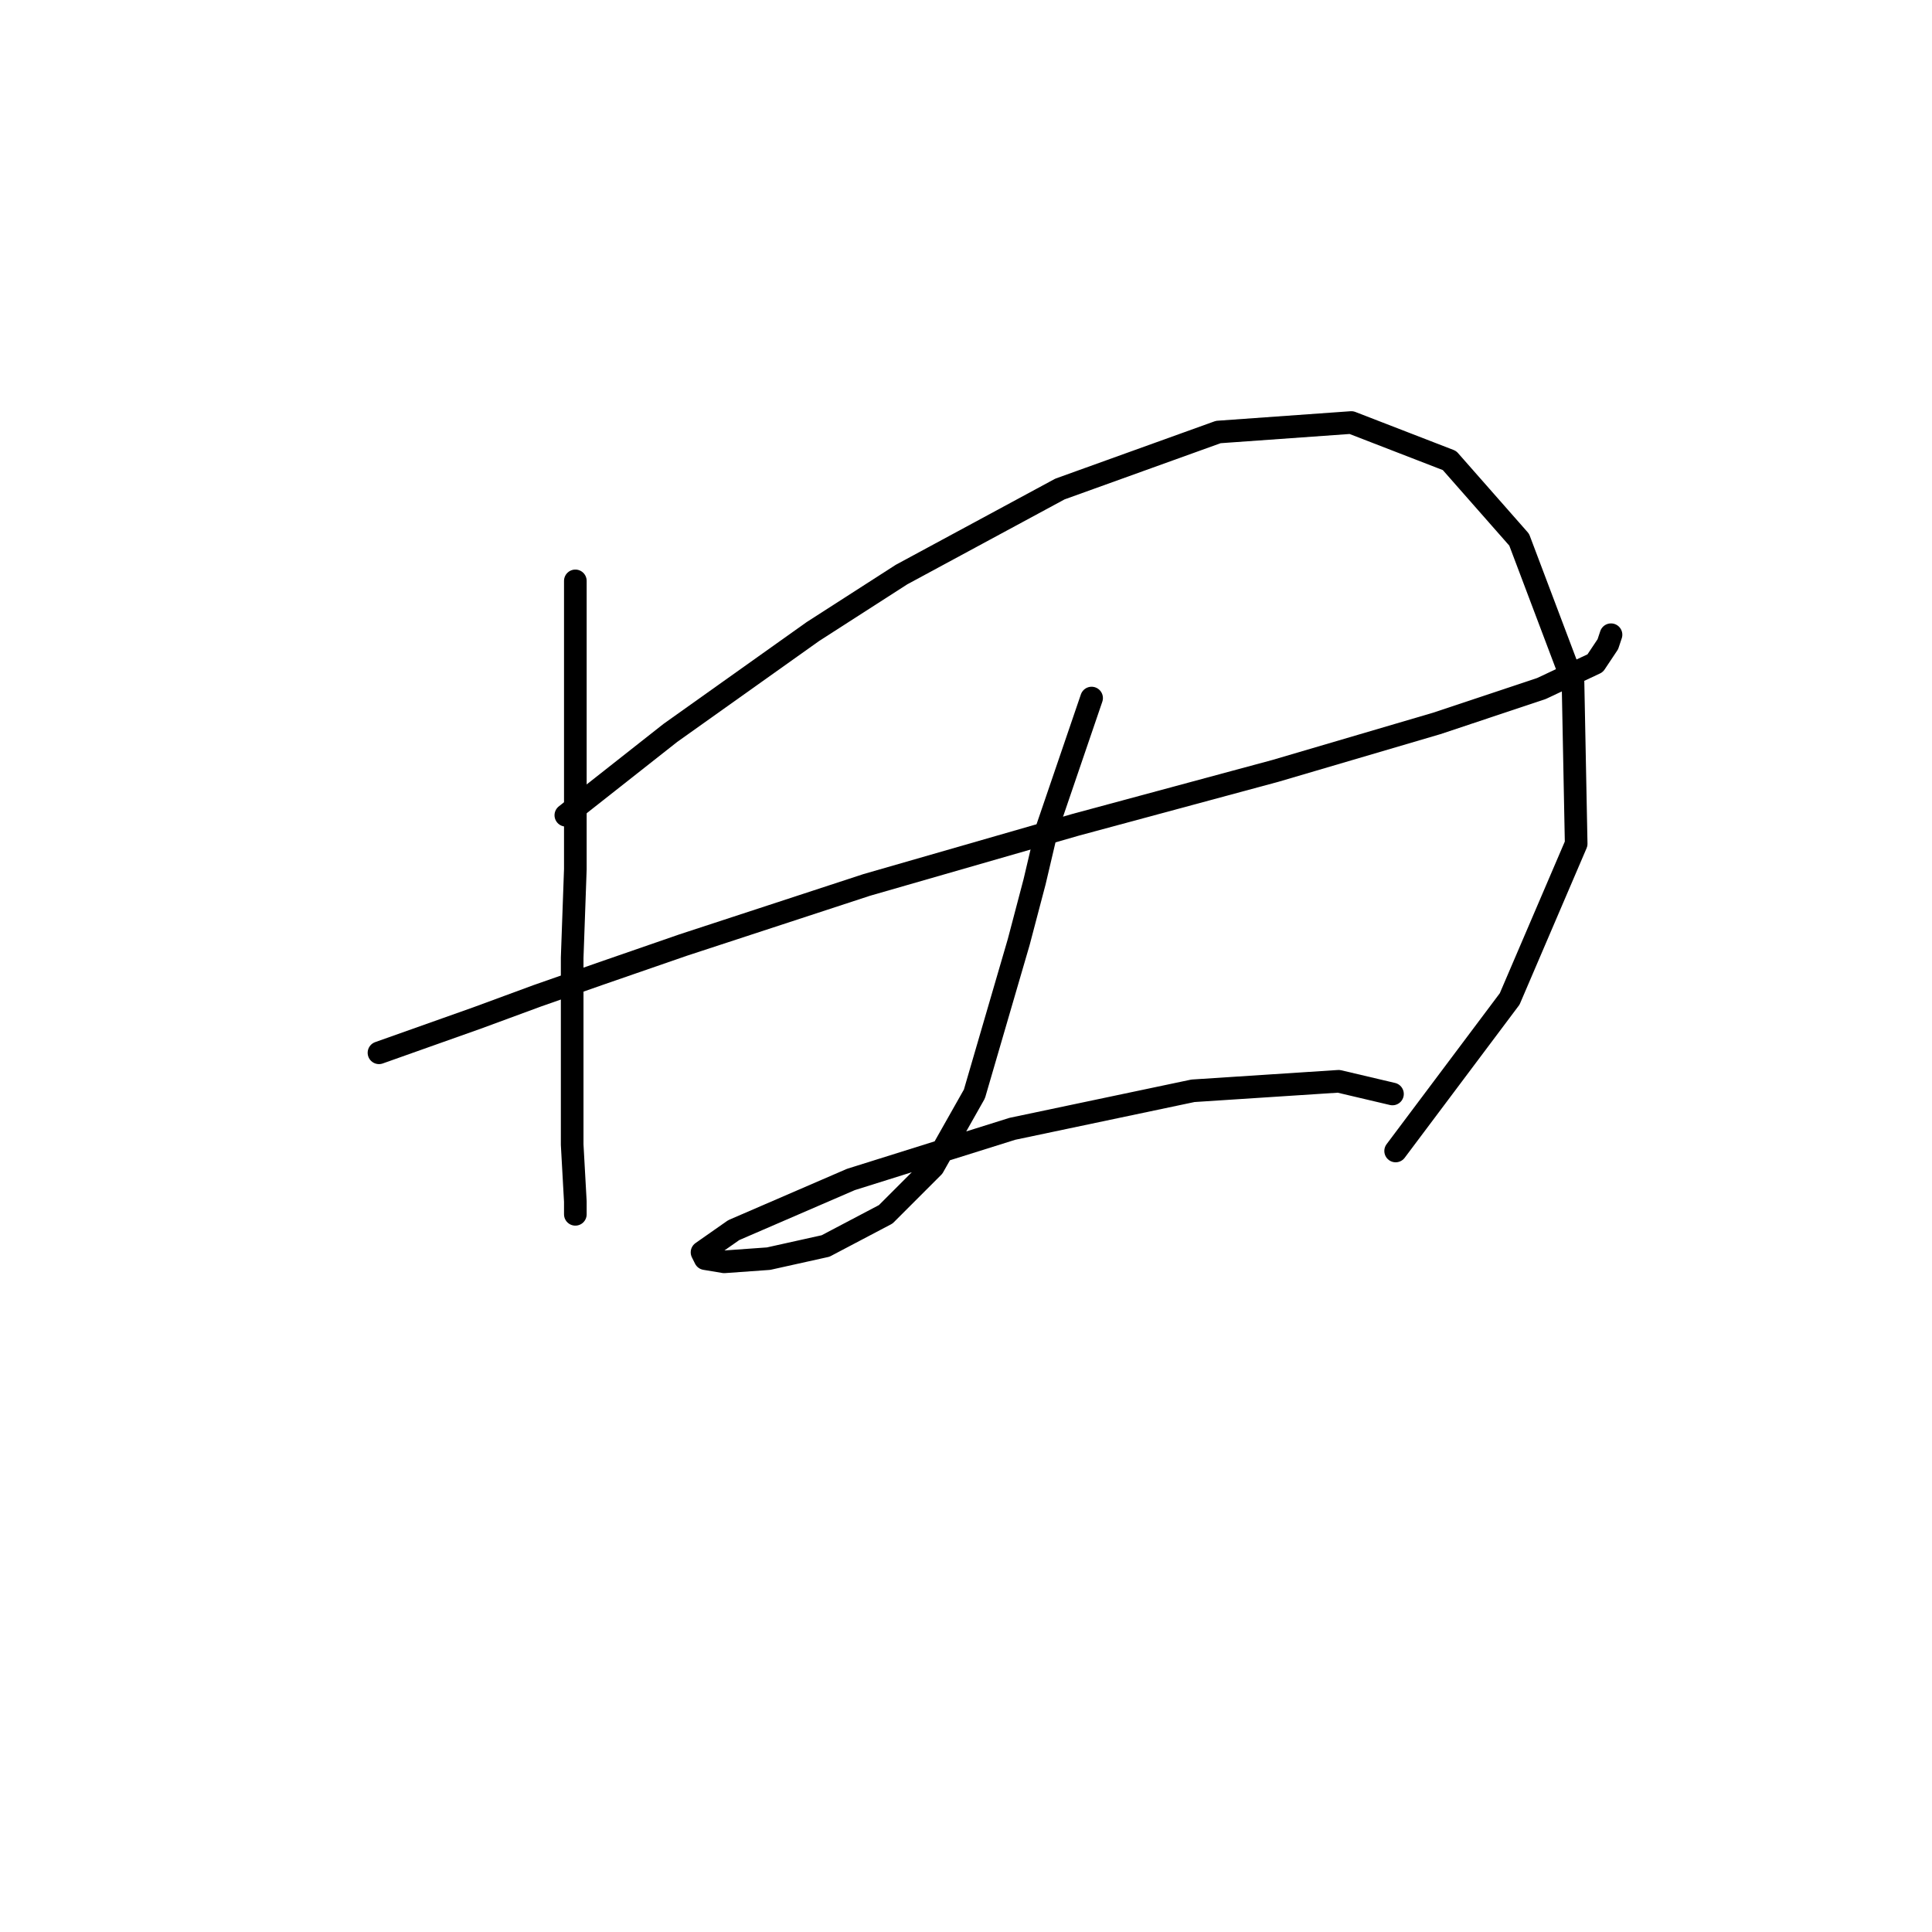 <?xml version="1.0" standalone="no"?>
    <svg width="256" height="256" xmlns="http://www.w3.org/2000/svg" version="1.1">
    <polyline stroke="black" stroke-width="3" stroke-linecap="round" fill="transparent" stroke-linejoin="round" points="76.236 76.97 76.236 104.248 76.236 115.159 75.816 126.91 75.816 144.956 75.816 151.67 76.236 159.224 76.236 160.903 76.236 160.903 " />
        <polyline stroke="black" stroke-width="3" stroke-linecap="round" fill="transparent" stroke-linejoin="round" points="74.977 108.025 88.826 97.114 107.711 83.684 119.462 76.13 140.445 64.799 161.428 57.245 179.054 55.986 192.064 61.022 201.297 71.514 208.431 90.399 208.851 111.802 200.038 132.366 184.93 152.51 184.93 152.51 " />
        <polyline stroke="black" stroke-width="3" stroke-linecap="round" fill="transparent" stroke-linejoin="round" points="50.217 139.5 63.226 134.884 71.2 131.946 79.593 129.008 90.505 125.231 114.845 117.258 142.543 109.284 168.982 102.15 190.385 95.855 204.234 91.238 211.369 87.881 213.047 85.363 213.467 84.104 213.467 84.104 " />
        <polyline stroke="black" stroke-width="3" stroke-linecap="round" fill="transparent" stroke-linejoin="round" points="144.642 92.497 138.766 109.704 137.088 116.838 134.989 124.812 129.114 144.956 123.658 154.608 117.363 160.903 109.39 165.1 101.836 166.778 95.96 167.198 93.442 166.778 93.023 165.939 97.219 163.001 112.747 156.287 134.15 149.572 158.071 144.536 177.376 143.277 184.51 144.956 184.51 144.956 " />
        </svg>